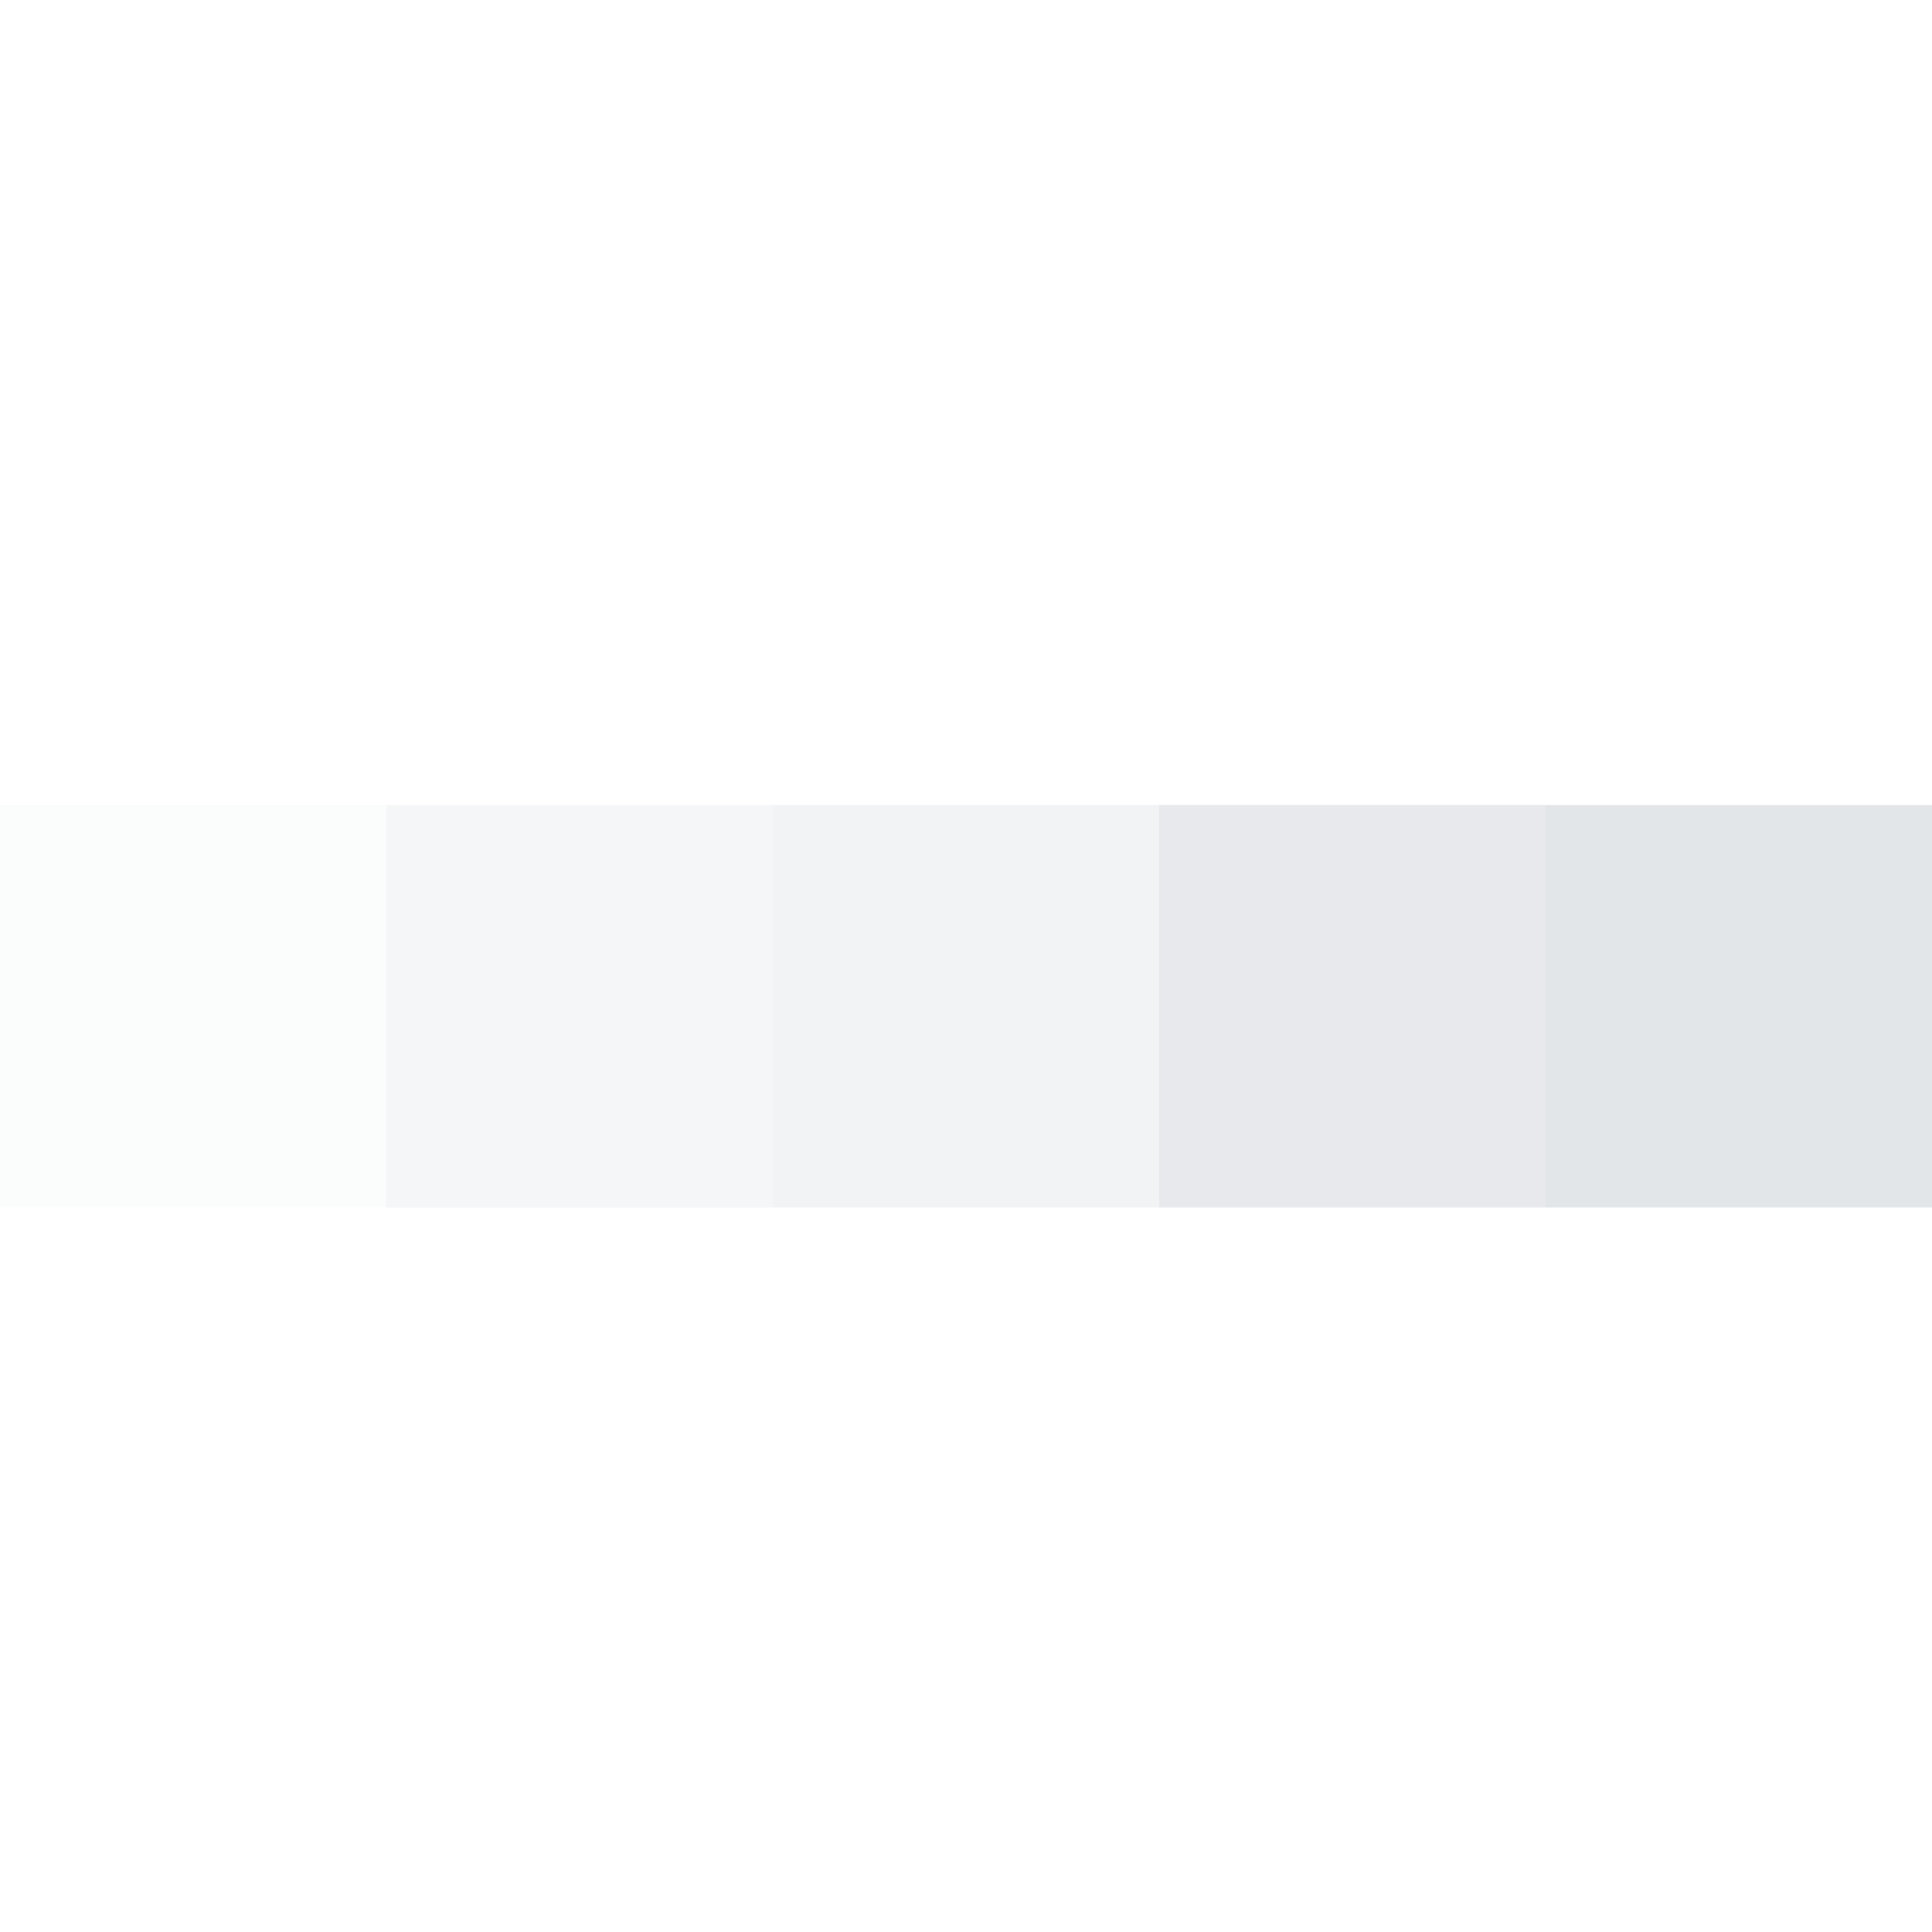 <svg fill="#d1d5db" fill-rule="evenodd" height="1em" style="flex:none;line-height:1" viewBox="0 0 24 24" width="1em" xmlns="http://www.w3.org/2000/svg"><title>DALL-E</title><g><path d="M0 10h4.8v5H0z" opacity=".08"></path><path d="M4.8 10h4.8v5H4.8z" opacity=".2"></path><path d="M9.6 10h4.8v5H9.6z" opacity=".3"></path><path d="M14.4 10h4.8v5h-4.8z" opacity=".5"></path><path d="M19.2 10H24v5h-4.8z" opacity=".6"></path></g></svg>
